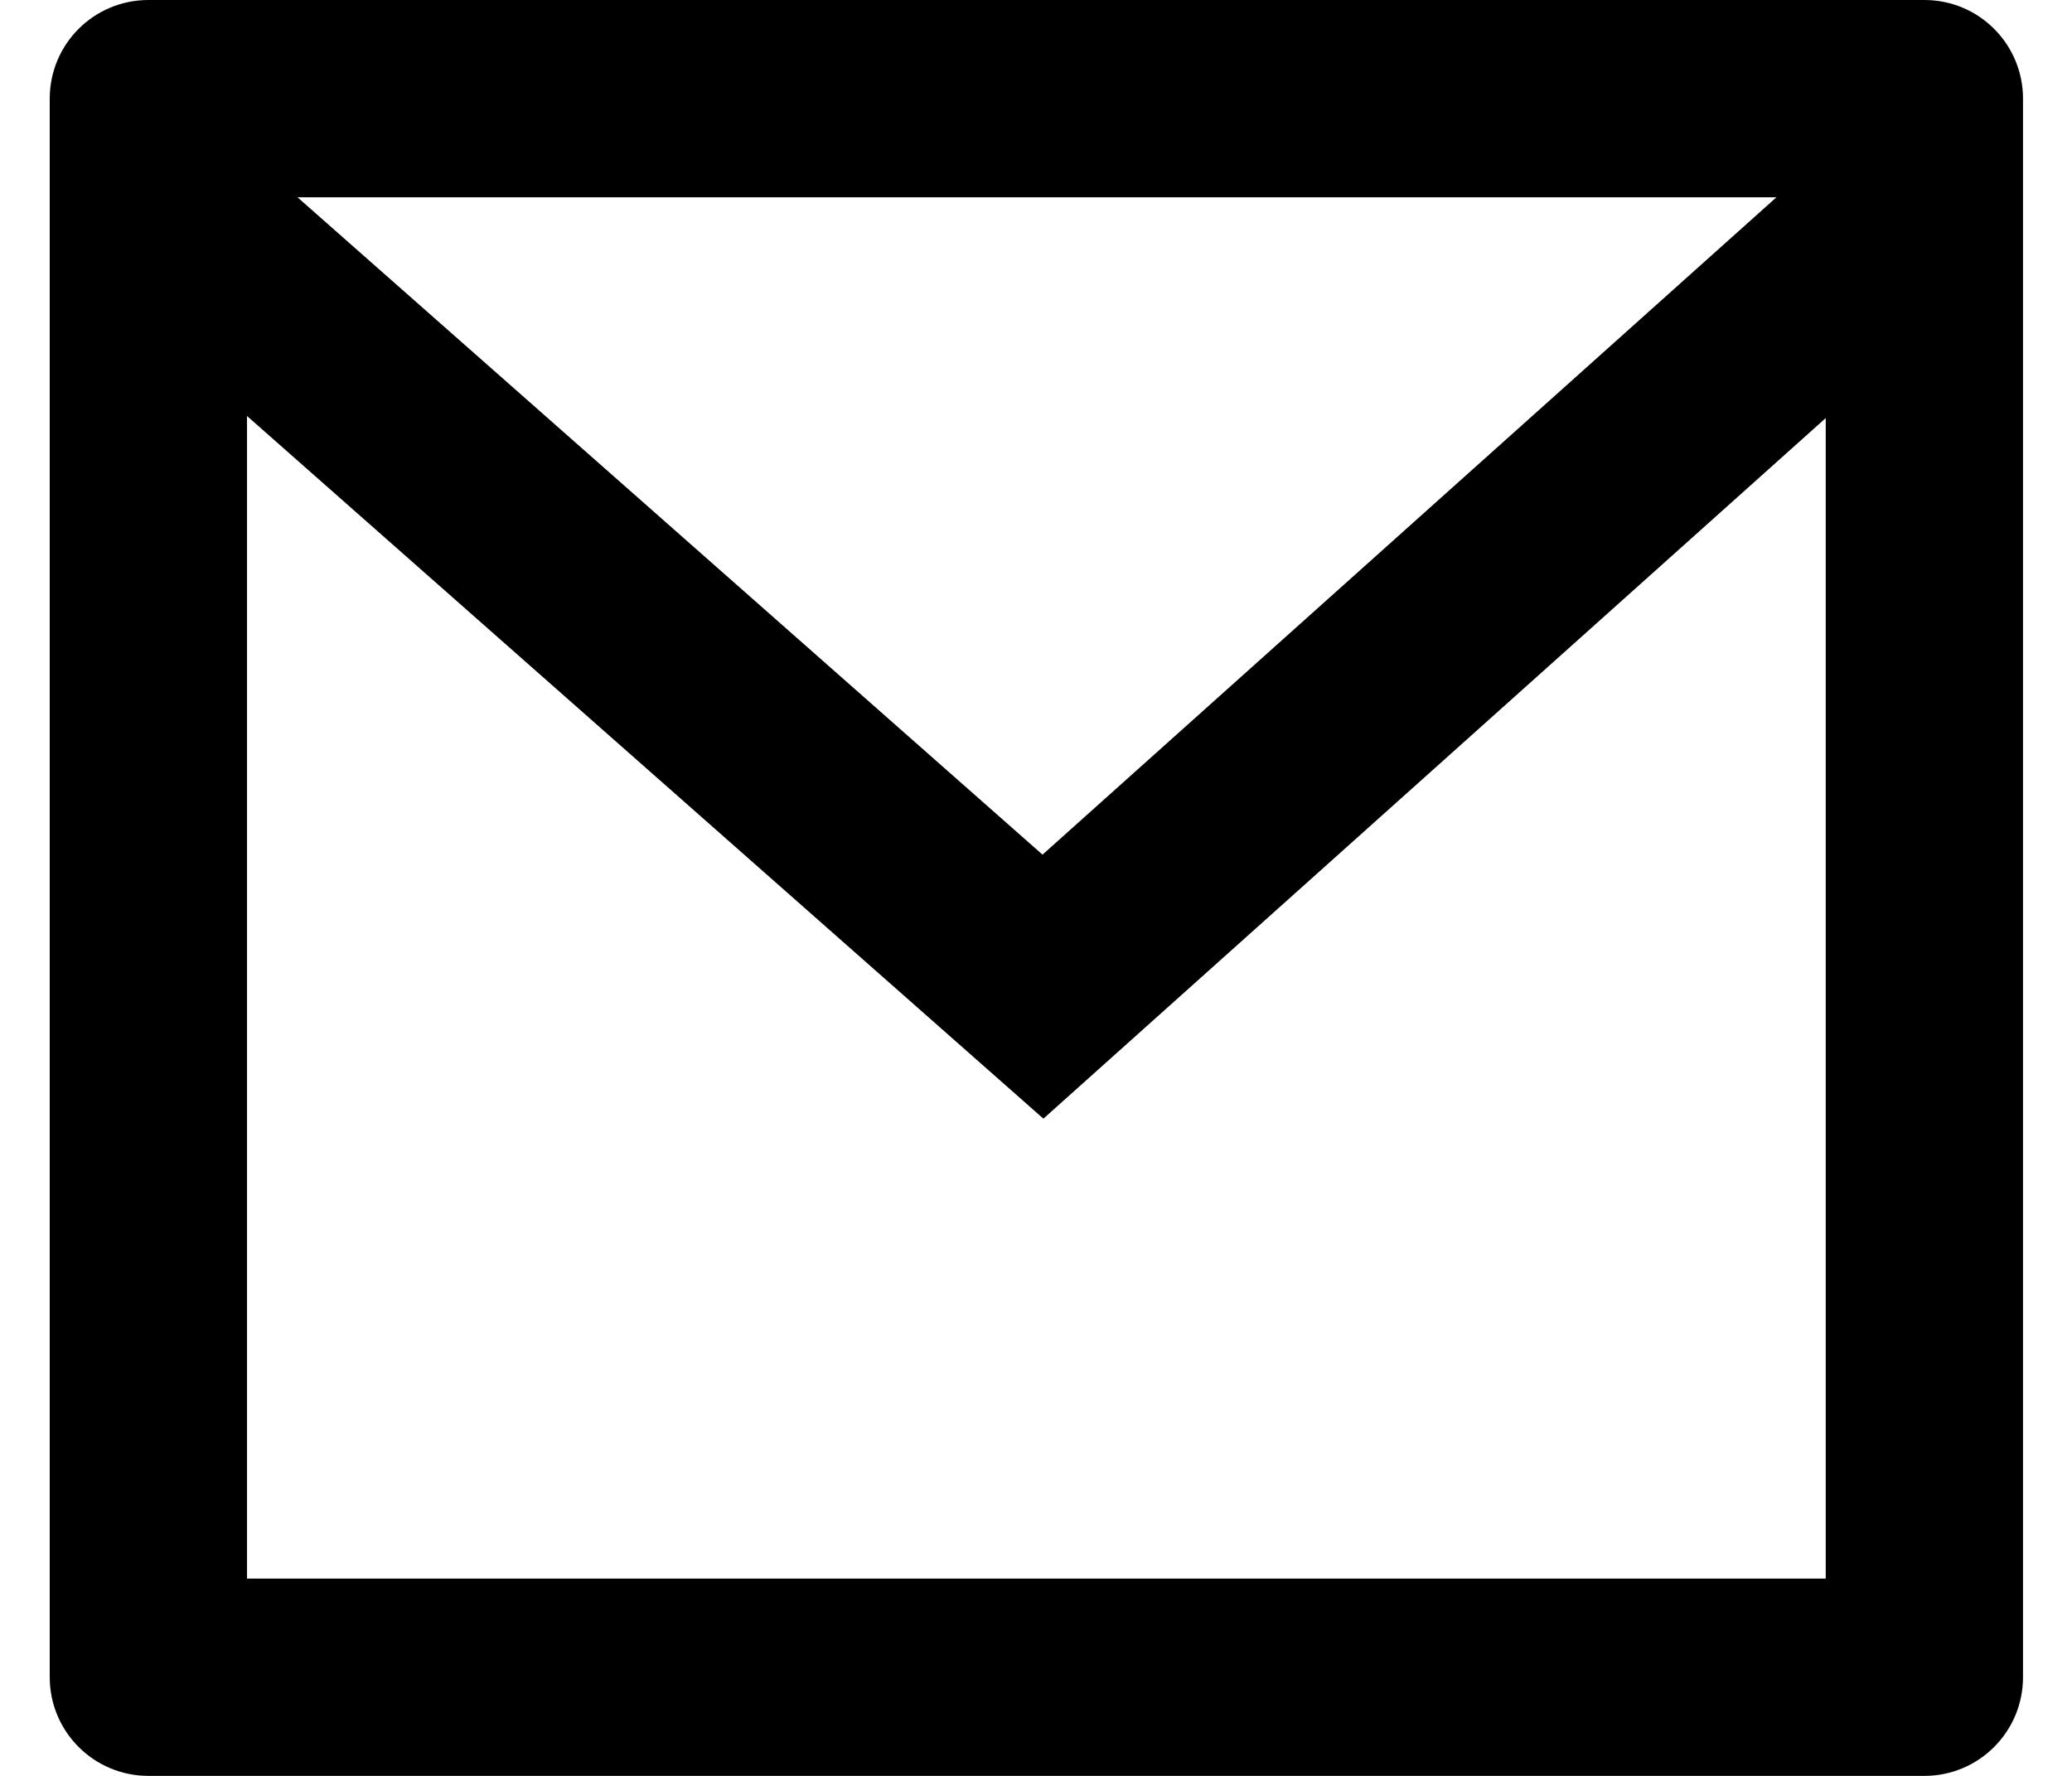 <svg width="14" height="12" viewBox="0 0 14 12" fill="none" xmlns="http://www.w3.org/2000/svg">
<path d="M1.003 0H13.003C13.371 0 13.669 0.298 13.669 0.667V11.333C13.669 11.701 13.371 12 13.003 12H1.003C0.634 12 0.336 11.701 0.336 11.333V0.667C0.336 0.298 0.634 0 1.003 0ZM12.336 2.825L7.05 7.559L1.669 2.811V10.667H12.336V2.825ZM2.01 1.333L7.044 5.775L12.003 1.333H2.01Z" fill="black"/>
</svg>
